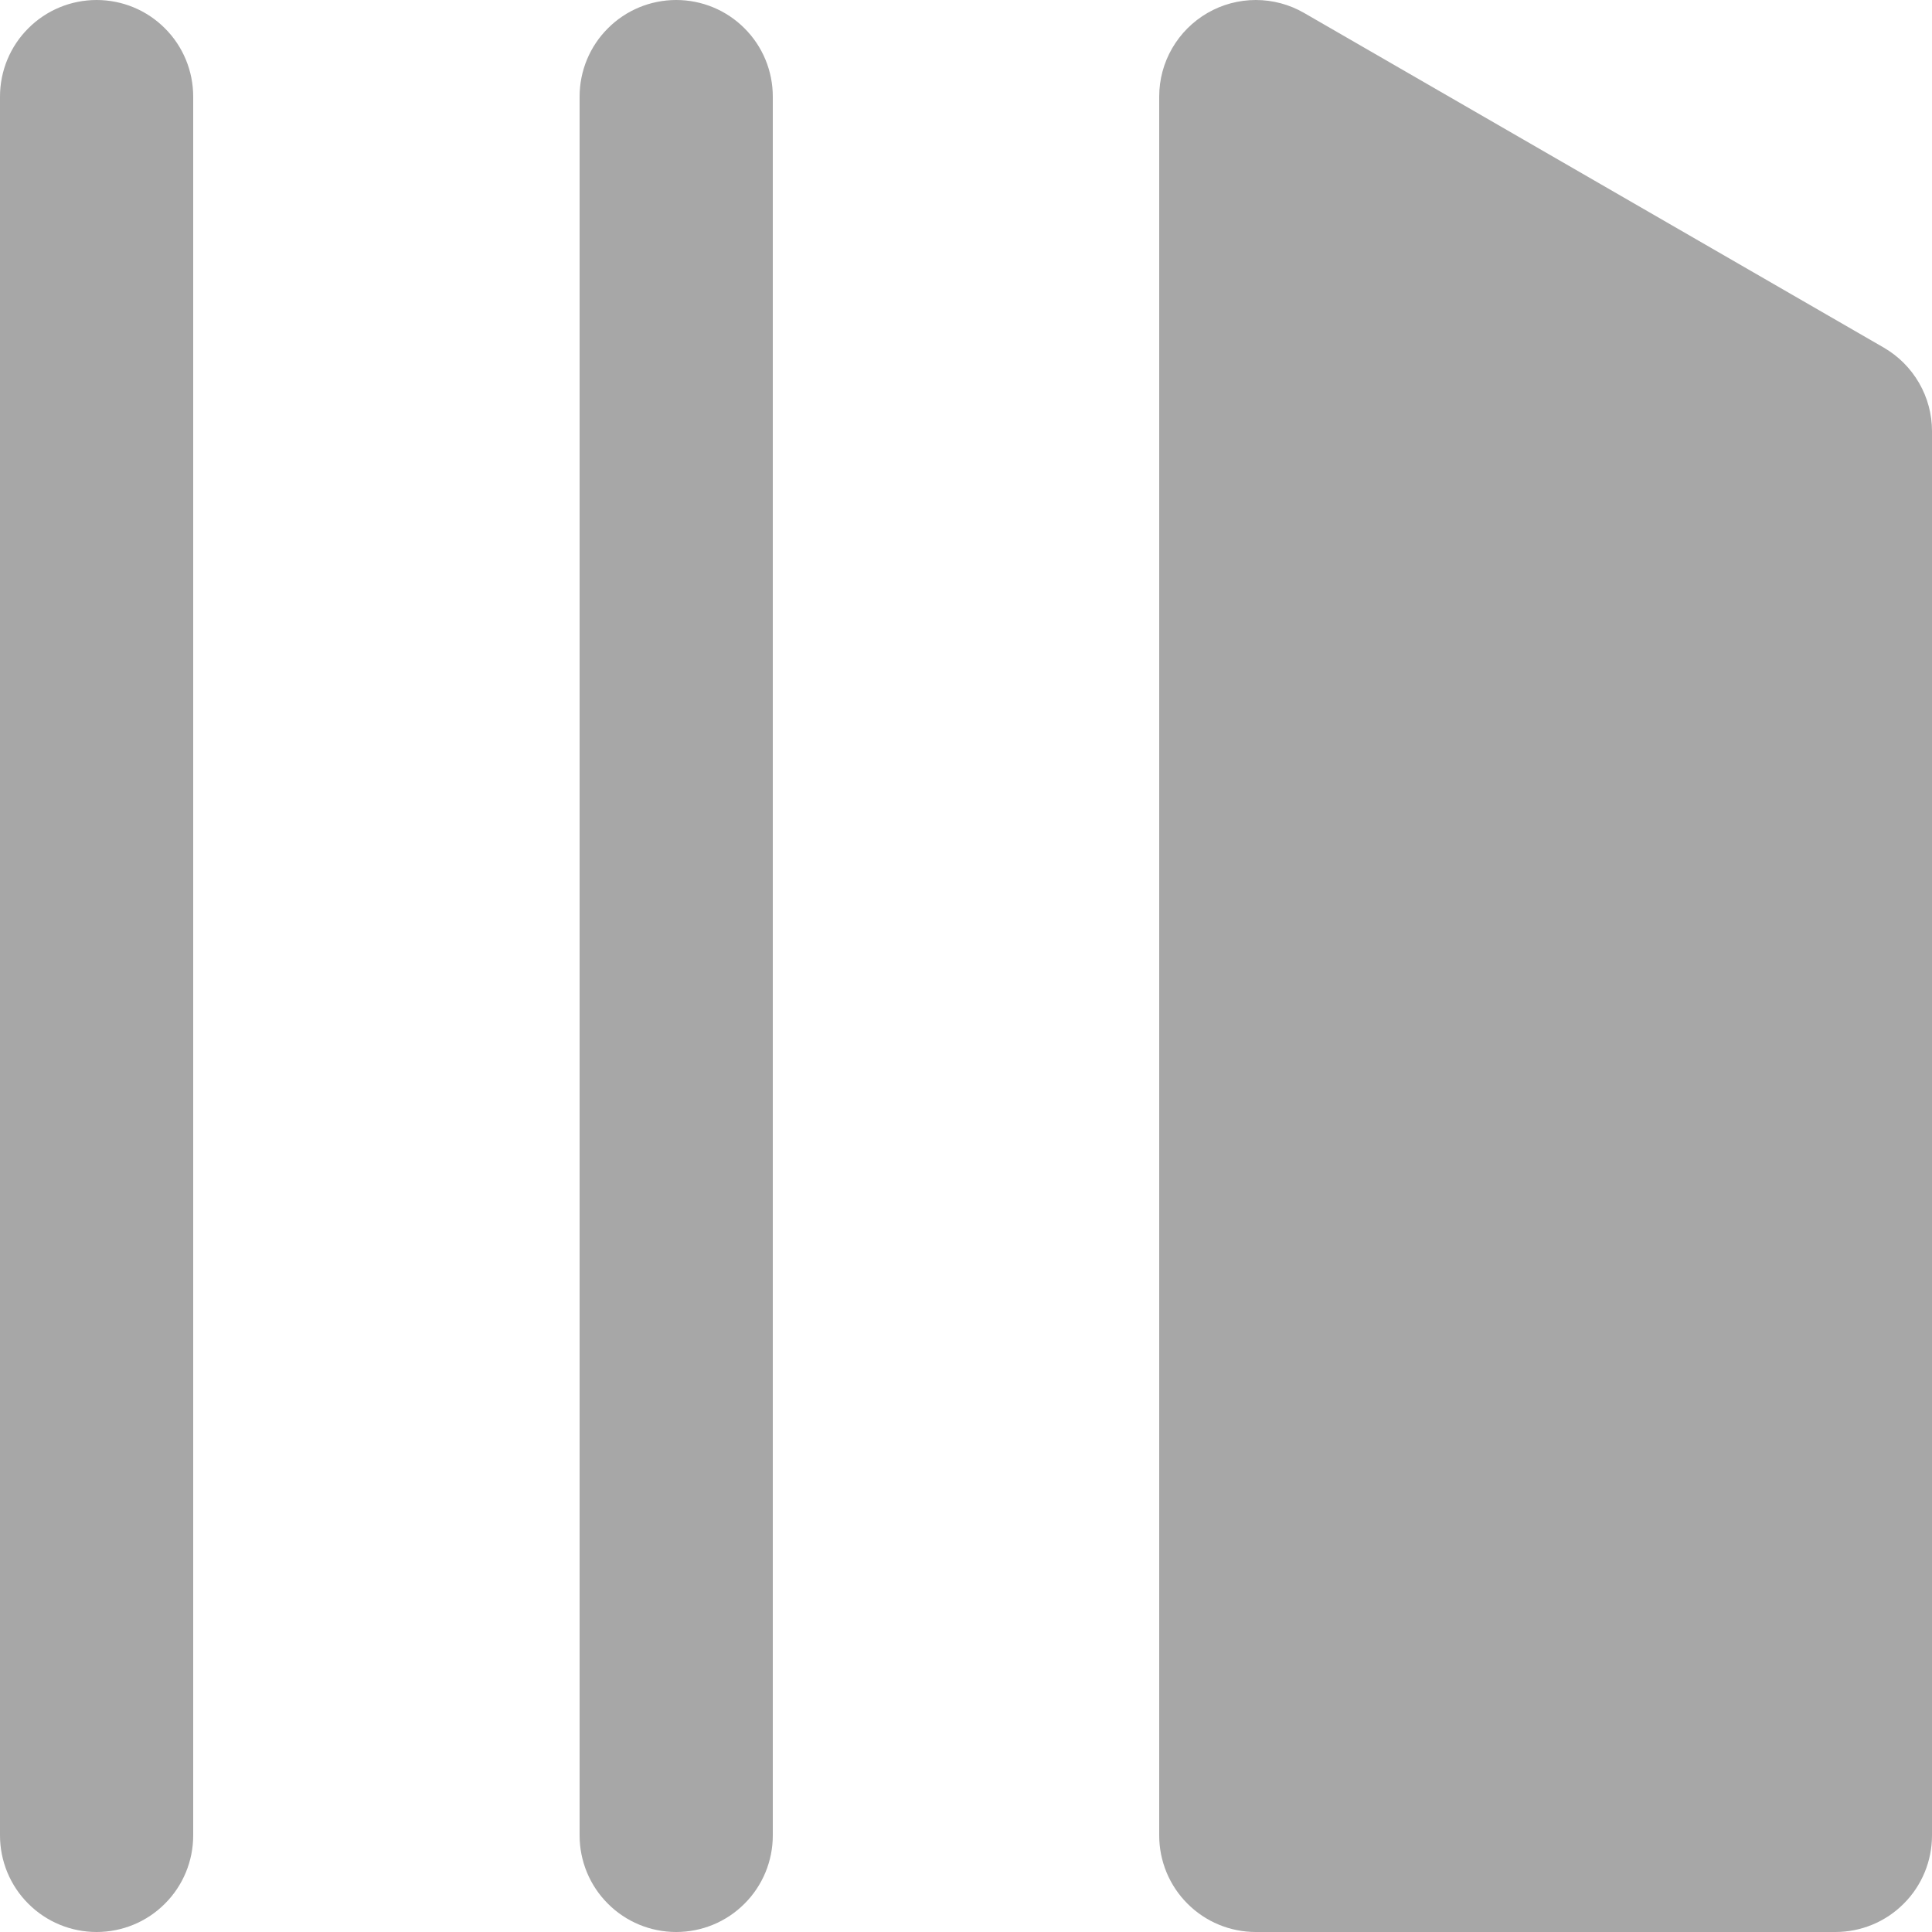 <svg width="20" height="20" viewBox="0 0 20 20" fill="none" xmlns="http://www.w3.org/2000/svg">
<path d="M1 20C0.735 20 0.48 19.895 0.293 19.707C0.105 19.52 0 19.265 0 19V1C0 0.735 0.105 0.48 0.293 0.293C0.48 0.105 0.735 0 1 0C1.265 0 1.52 0.105 1.707 0.293C1.895 0.48 2 0.735 2 1V19C2 19.265 1.895 19.52 1.707 19.707C1.52 19.895 1.265 20 1 20ZM13.5 0.134C13.348 0.046 13.175 2.66256e-05 13 2.55108e-05C12.825 2.43959e-05 12.652 0.046 12.5 0.134C12.348 0.222 12.222 0.348 12.134 0.5C12.046 0.652 12 0.824 12 1V19C12 19.265 12.105 19.52 12.293 19.707C12.48 19.895 12.735 20 13 20H19C19.265 20 19.52 19.895 19.707 19.707C19.895 19.52 20 19.265 20 19V4.464C20 4.288 19.954 4.116 19.866 3.964C19.778 3.812 19.652 3.686 19.5 3.598L13.5 0.134ZM7 0C6.735 0 6.48 0.105 6.293 0.293C6.105 0.48 6 0.735 6 1V19C6 19.265 6.105 19.52 6.293 19.707C6.48 19.895 6.735 20 7 20C7.265 20 7.52 19.895 7.707 19.707C7.895 19.52 8 19.265 8 19V1C8 0.735 7.895 0.48 7.707 0.293C7.52 0.105 7.265 0 7 0Z" fill="#A7A7A7"/>
</svg>
